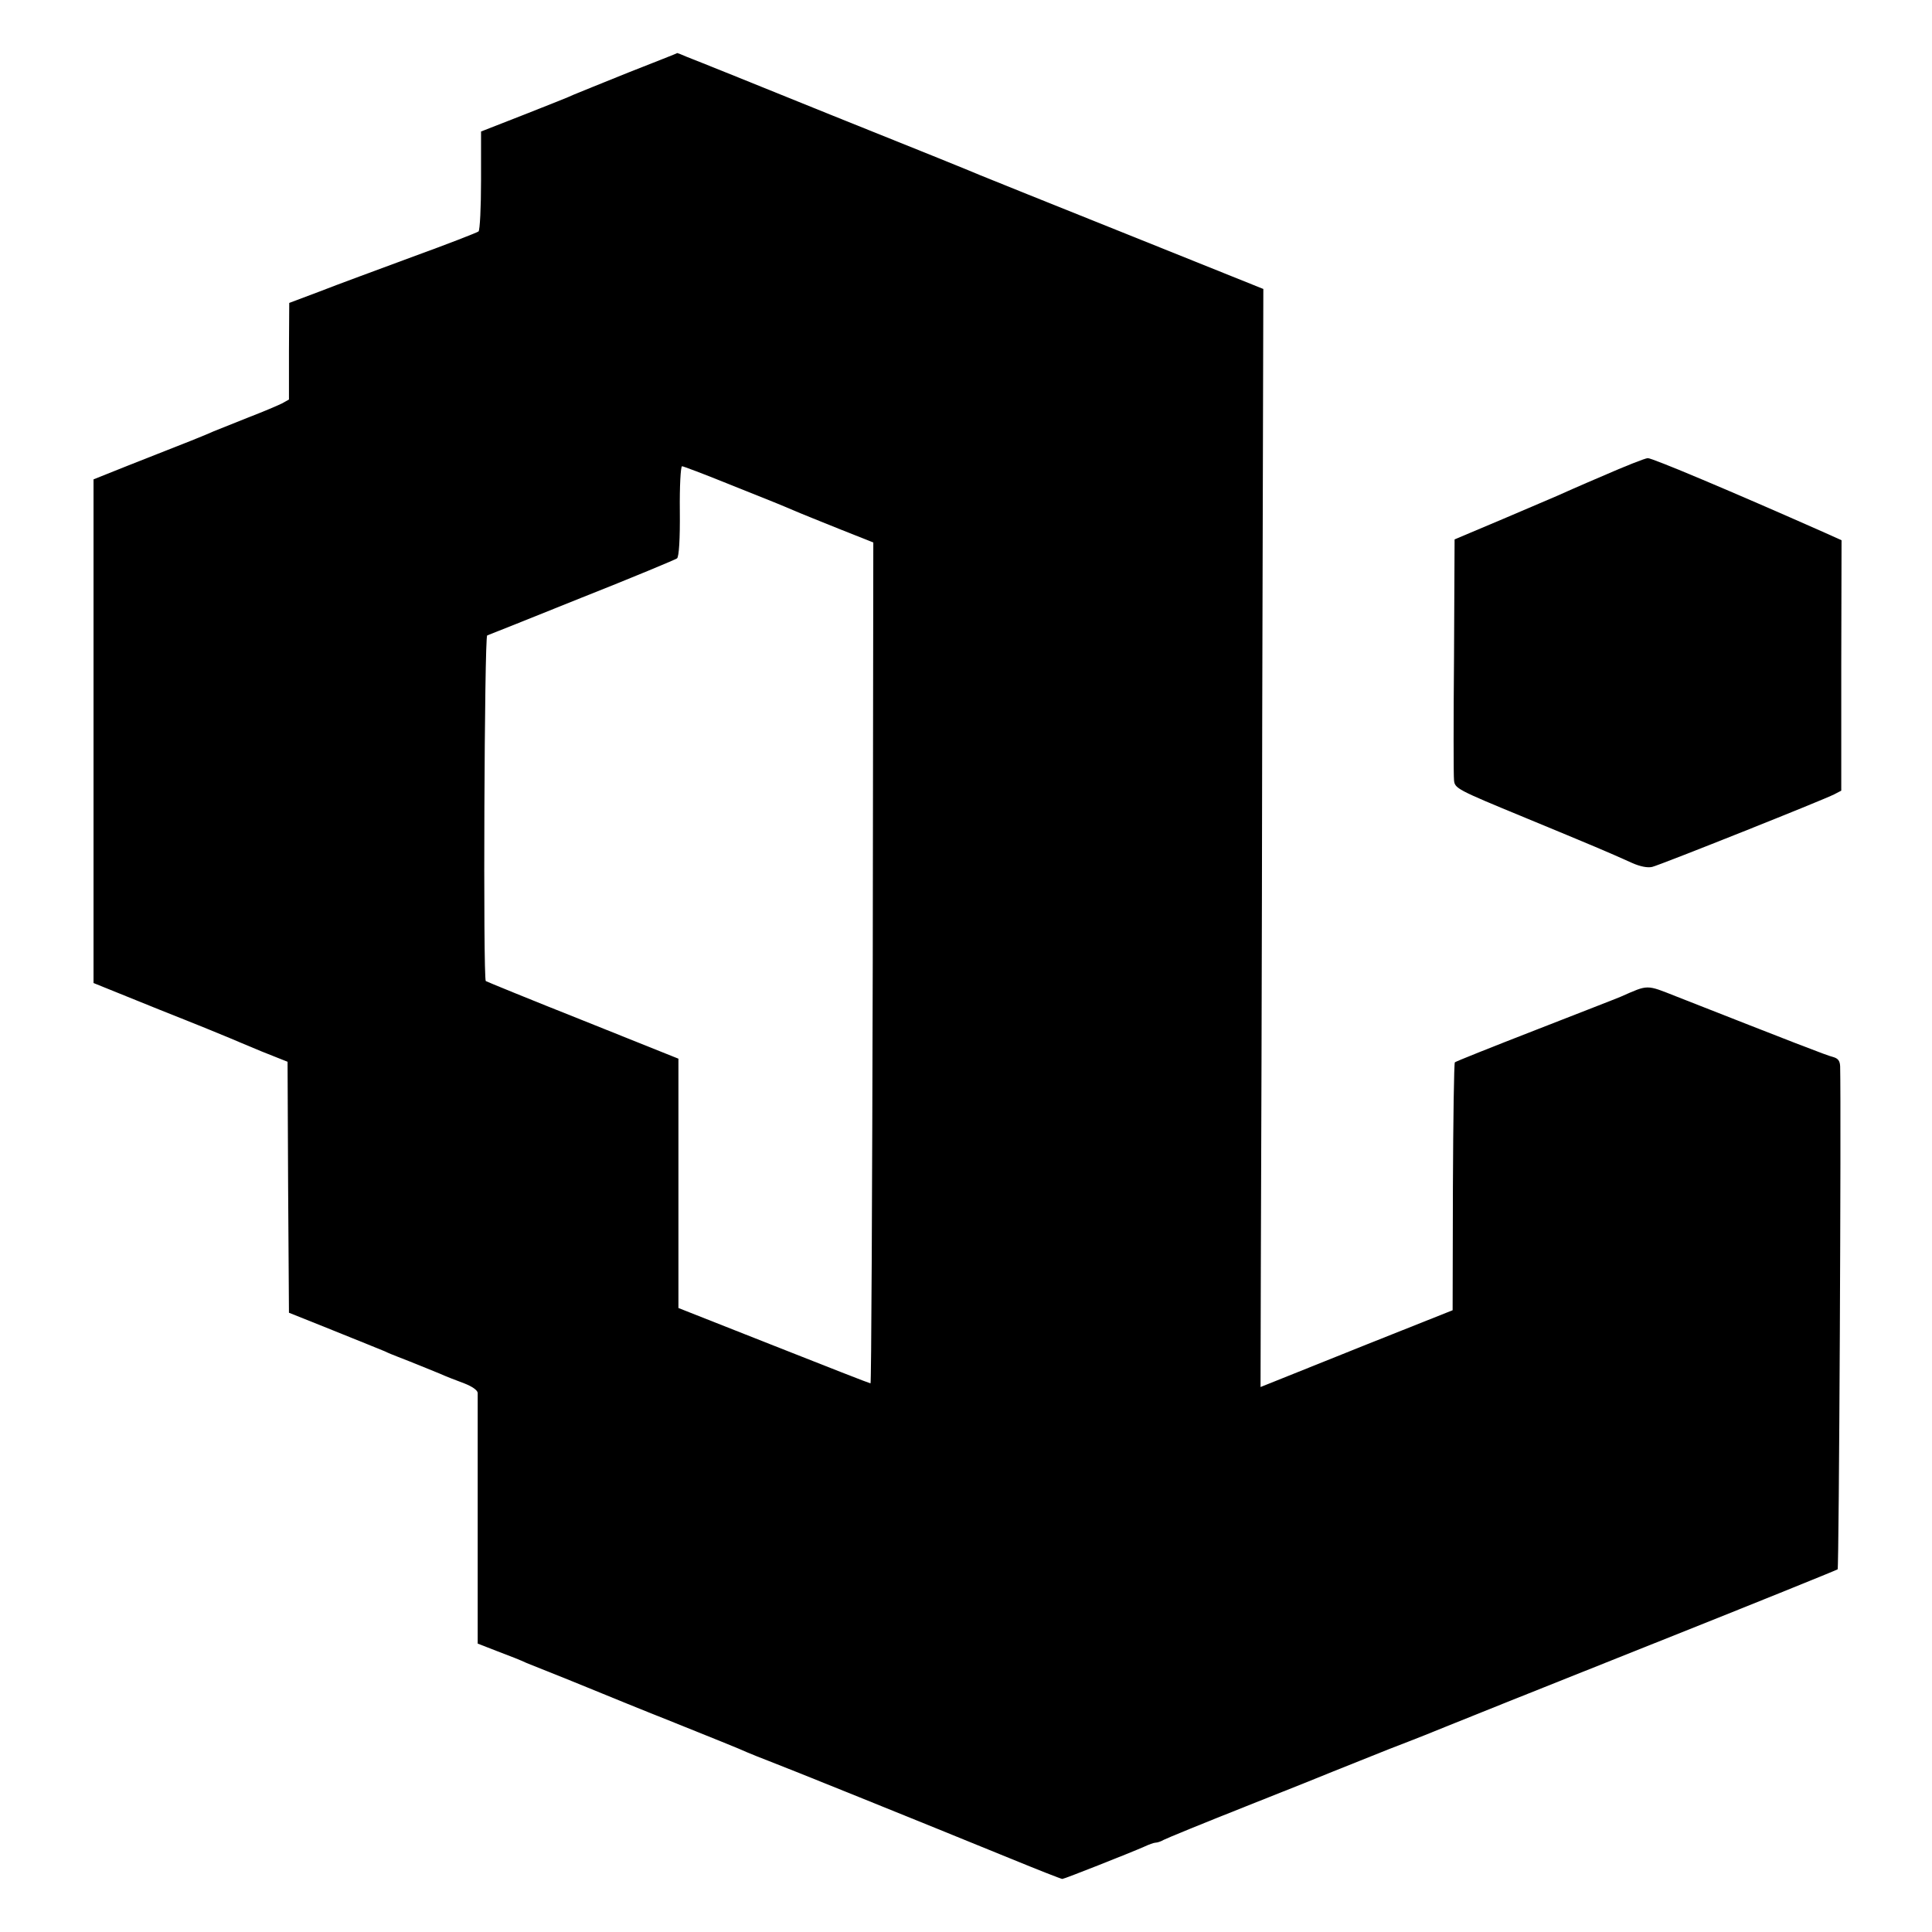 <?xml version="1.0" standalone="no"?>
<!DOCTYPE svg PUBLIC "-//W3C//DTD SVG 20010904//EN"
 "http://www.w3.org/TR/2001/REC-SVG-20010904/DTD/svg10.dtd">
<svg version="1.0" xmlns="http://www.w3.org/2000/svg"
 width="692pt" height="692pt" viewBox="0 0 692 692"
 preserveAspectRatio="xMidYMid meet">
<g transform="translate(0,692) scale(0.1,-0.1)"
fill="#000000" stroke="none">
<path d="M2250 6660 c-96 -39 -184 -74 -195 -79 -11 -6 -90 -37 -176 -71
l-156 -61 0 -175 c0 -96 -4 -178 -9 -183 -5 -4 -110 -45 -234 -90 -124 -46
-274 -101 -335 -125 l-109 -41 -1 -173 0 -173 -25 -14 c-14 -7 -68 -30 -120
-50 -52 -21 -108 -43 -125 -50 -31 -14 -83 -35 -305 -122 l-125 -50 0 -902 0
-902 235 -95 c129 -51 244 -98 255 -103 11 -5 62 -26 112 -47 l93 -37 2 -449
3 -450 160 -64 c88 -35 170 -69 183 -74 12 -6 32 -14 45 -19 52 -20 115 -46
152 -61 22 -10 61 -25 88 -35 28 -11 47 -24 48 -34 0 -9 0 -214 0 -457 l0
-441 72 -28 c40 -15 86 -33 102 -41 17 -7 77 -31 135 -54 58 -24 119 -48 135
-55 17 -7 134 -55 260 -105 127 -51 244 -98 260 -106 17 -7 53 -22 80 -32 51
-19 529 -212 862 -348 100 -41 184 -74 188 -74 7 0 247 95 292 115 17 8 36 15
42 15 6 0 19 4 29 10 9 5 143 60 297 121 154 61 294 117 310 124 17 7 107 43
200 80 94 36 184 72 200 79 17 7 338 136 715 286 377 150 688 276 692 279 5 5
13 1639 9 1802 -1 20 -8 28 -25 33 -22 5 -147 54 -562 217 -109 43 -99 43
-199 -1 -11 -5 -148 -58 -304 -119 -157 -61 -287 -113 -290 -116 -3 -3 -6
-204 -7 -447 l-1 -441 -304 -121 c-167 -67 -322 -129 -344 -138 l-40 -16 1
422 c1 231 4 1116 5 1966 l4 1545 -488 196 c-268 107 -505 203 -525 211 -20 9
-257 105 -527 213 -269 109 -505 204 -524 211 -18 8 -34 14 -35 14 0 -1 -80
-32 -176 -70z m353 -1471 c165 -66 171 -68 237 -96 25 -11 100 -41 167 -68
l121 -48 -2 -1506 c-2 -828 -5 -1506 -8 -1506 -3 0 -159 61 -346 135 l-342
135 0 446 0 447 -342 137 c-189 75 -345 139 -348 141 -10 10 -5 1234 5 1238 6
2 159 63 340 136 182 72 335 136 340 140 7 6 11 69 10 170 -1 88 3 160 8 160
4 0 76 -27 160 -61z"/>
<path d="M5740 5215 c-80 -34 -154 -67 -165 -72 -11 -5 -98 -42 -192 -82
l-173 -73 -2 -417 c-2 -229 -2 -429 0 -446 3 -29 10 -33 255 -134 249 -103
292 -121 383 -162 29 -13 56 -18 72 -14 29 7 616 241 652 260 l25 13 0 448 1
449 -60 27 c-334 148 -619 268 -634 267 -9 0 -82 -29 -162 -64z"/>
</g>
</svg>
